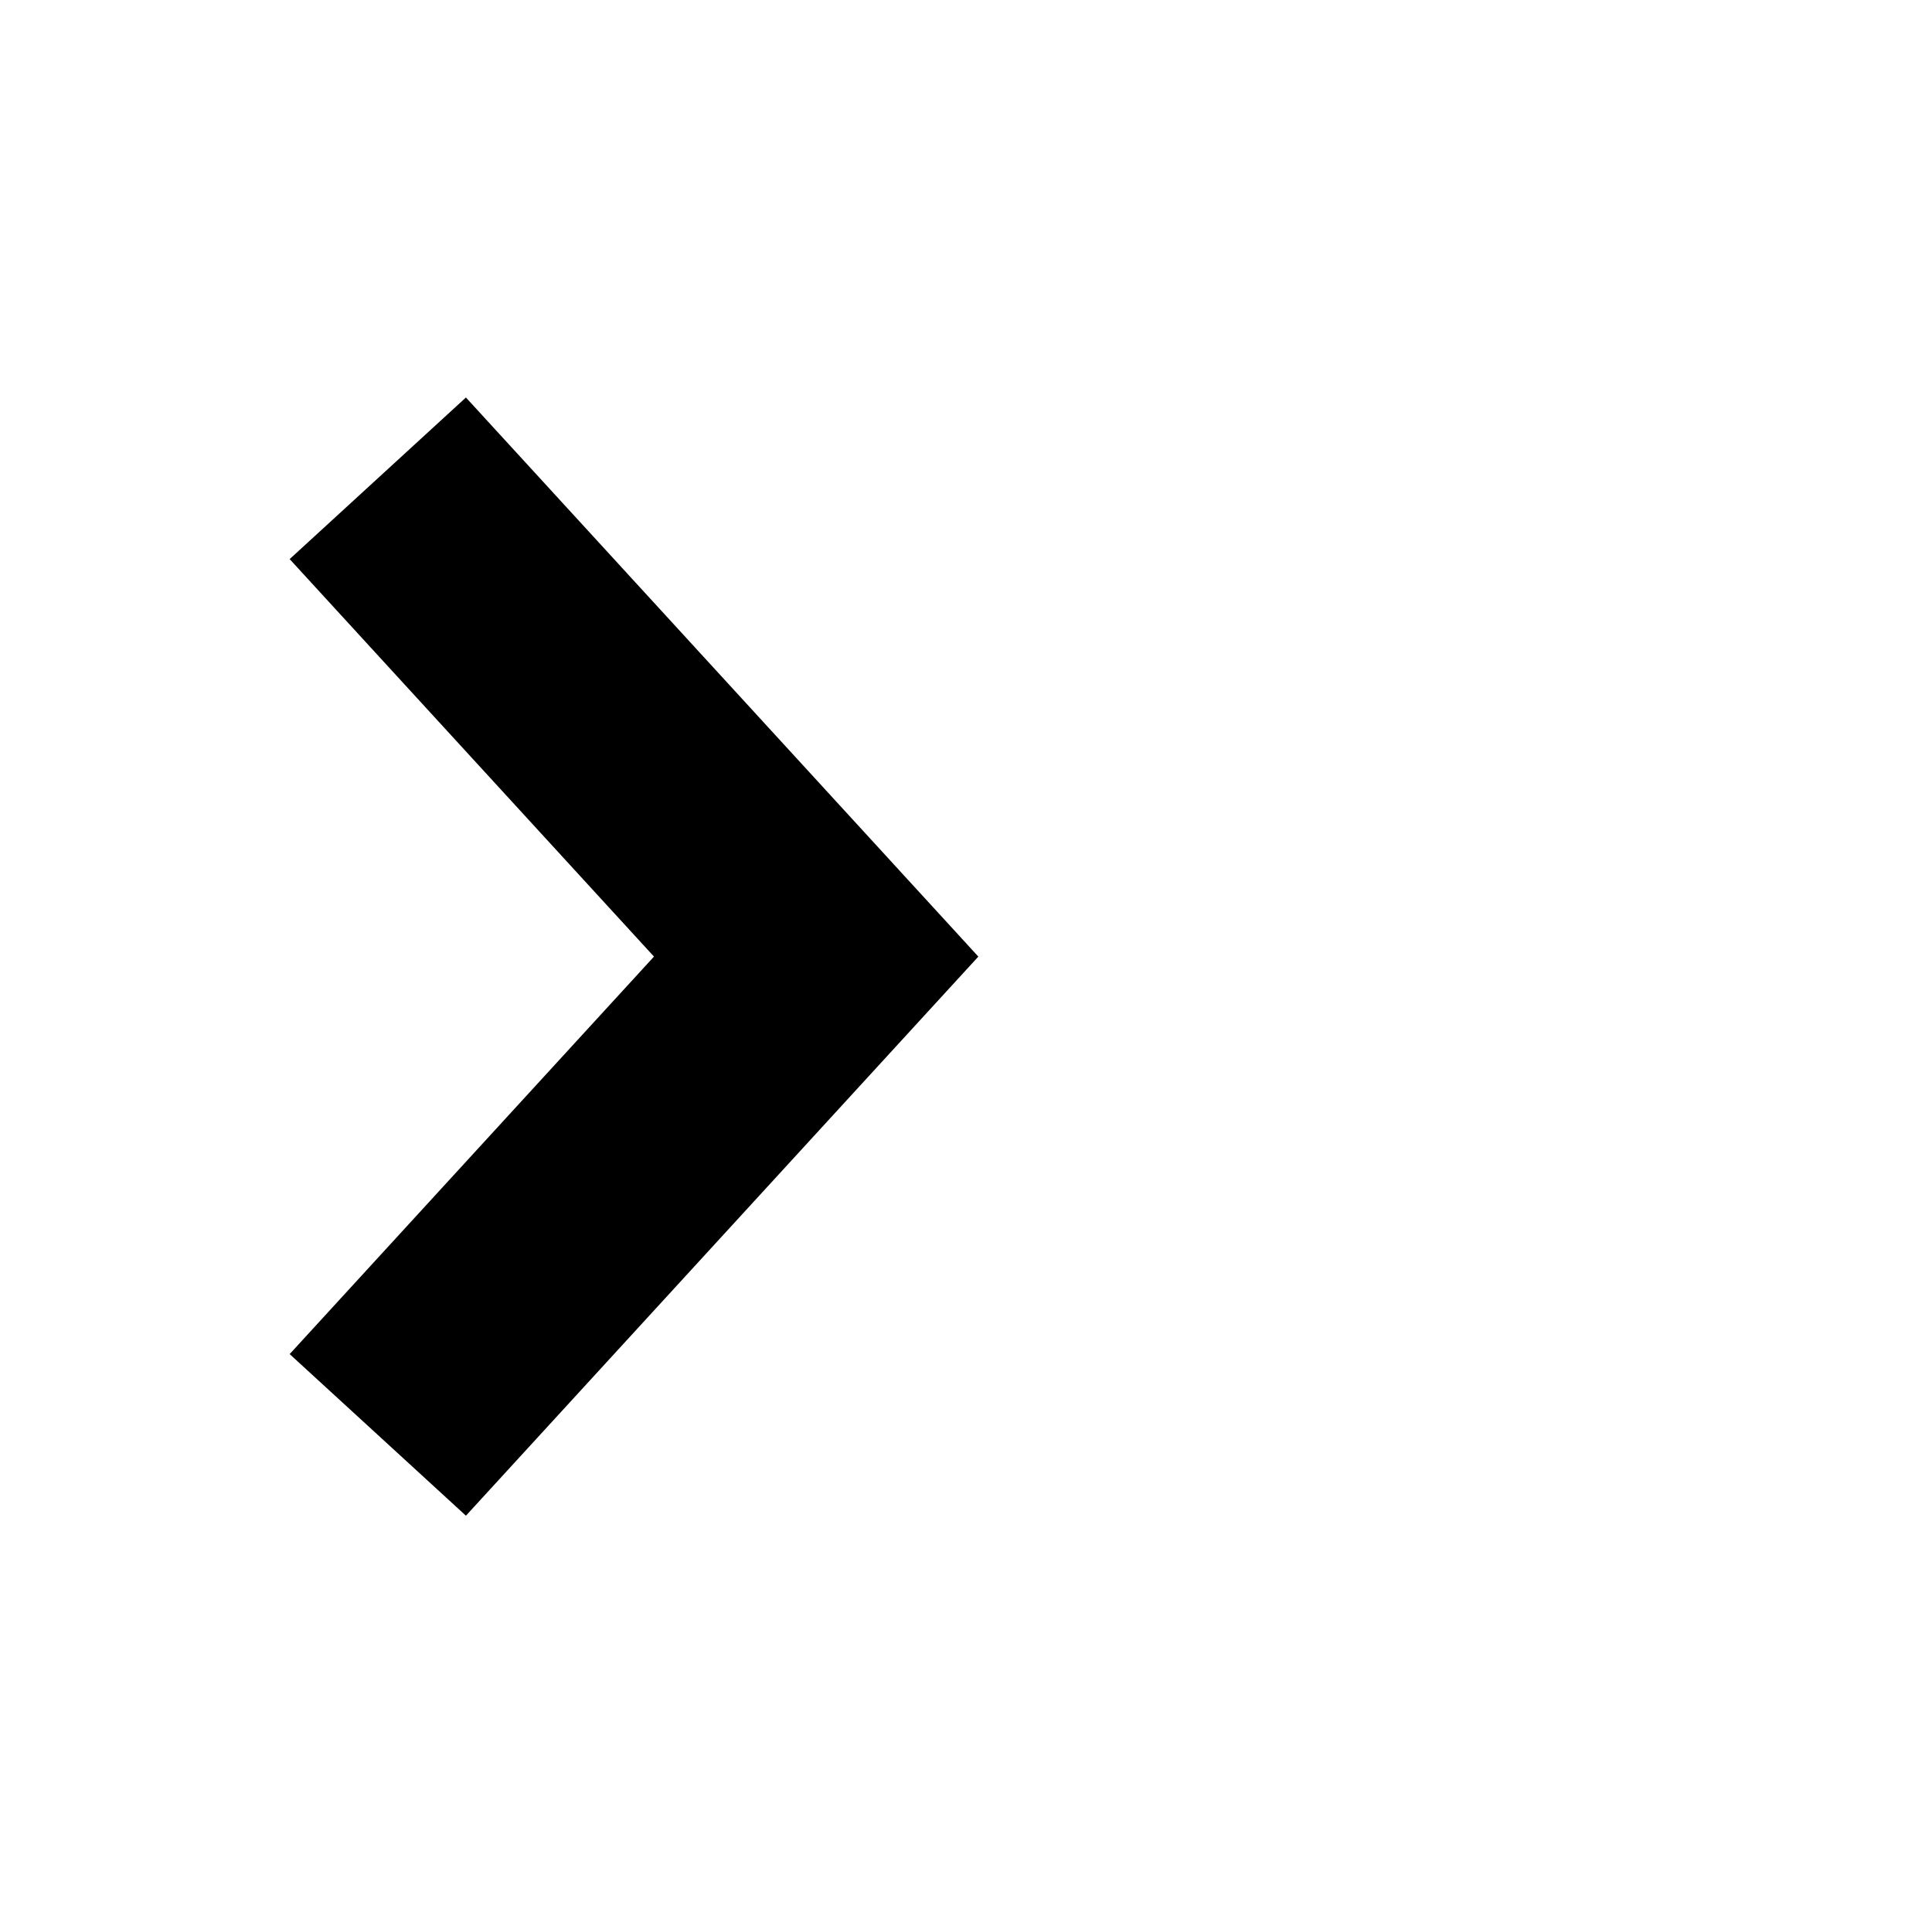 <?xml version="1.0" standalone="no"?>
<!DOCTYPE svg PUBLIC "-//W3C//DTD SVG 1.1//EN" "http://www.w3.org/Graphics/SVG/1.1/DTD/svg11.dtd" >
<svg xmlns="http://www.w3.org/2000/svg" xmlns:xlink="http://www.w3.org/1999/xlink" version="1.1" viewBox="-10 0 1010 1000">
  <g transform="matrix(1 0 0 -1 0 800)">
   <path fill="currentColor"
d="M187.5 550l46.072 42.233l229.168 -250l38.714 -42.233l-38.714 -42.233l-229.168 -250l-46.072 42.233l-46.072 42.233l190.455 207.767l-190.455 207.768zM500.003 50v62.5h374.997v-62.5v-62.5h-374.997v62.5zM500.003 50v-62.5h374.997v62.5v62.5h-374.997
v-62.5z" />
  </g>

</svg>
